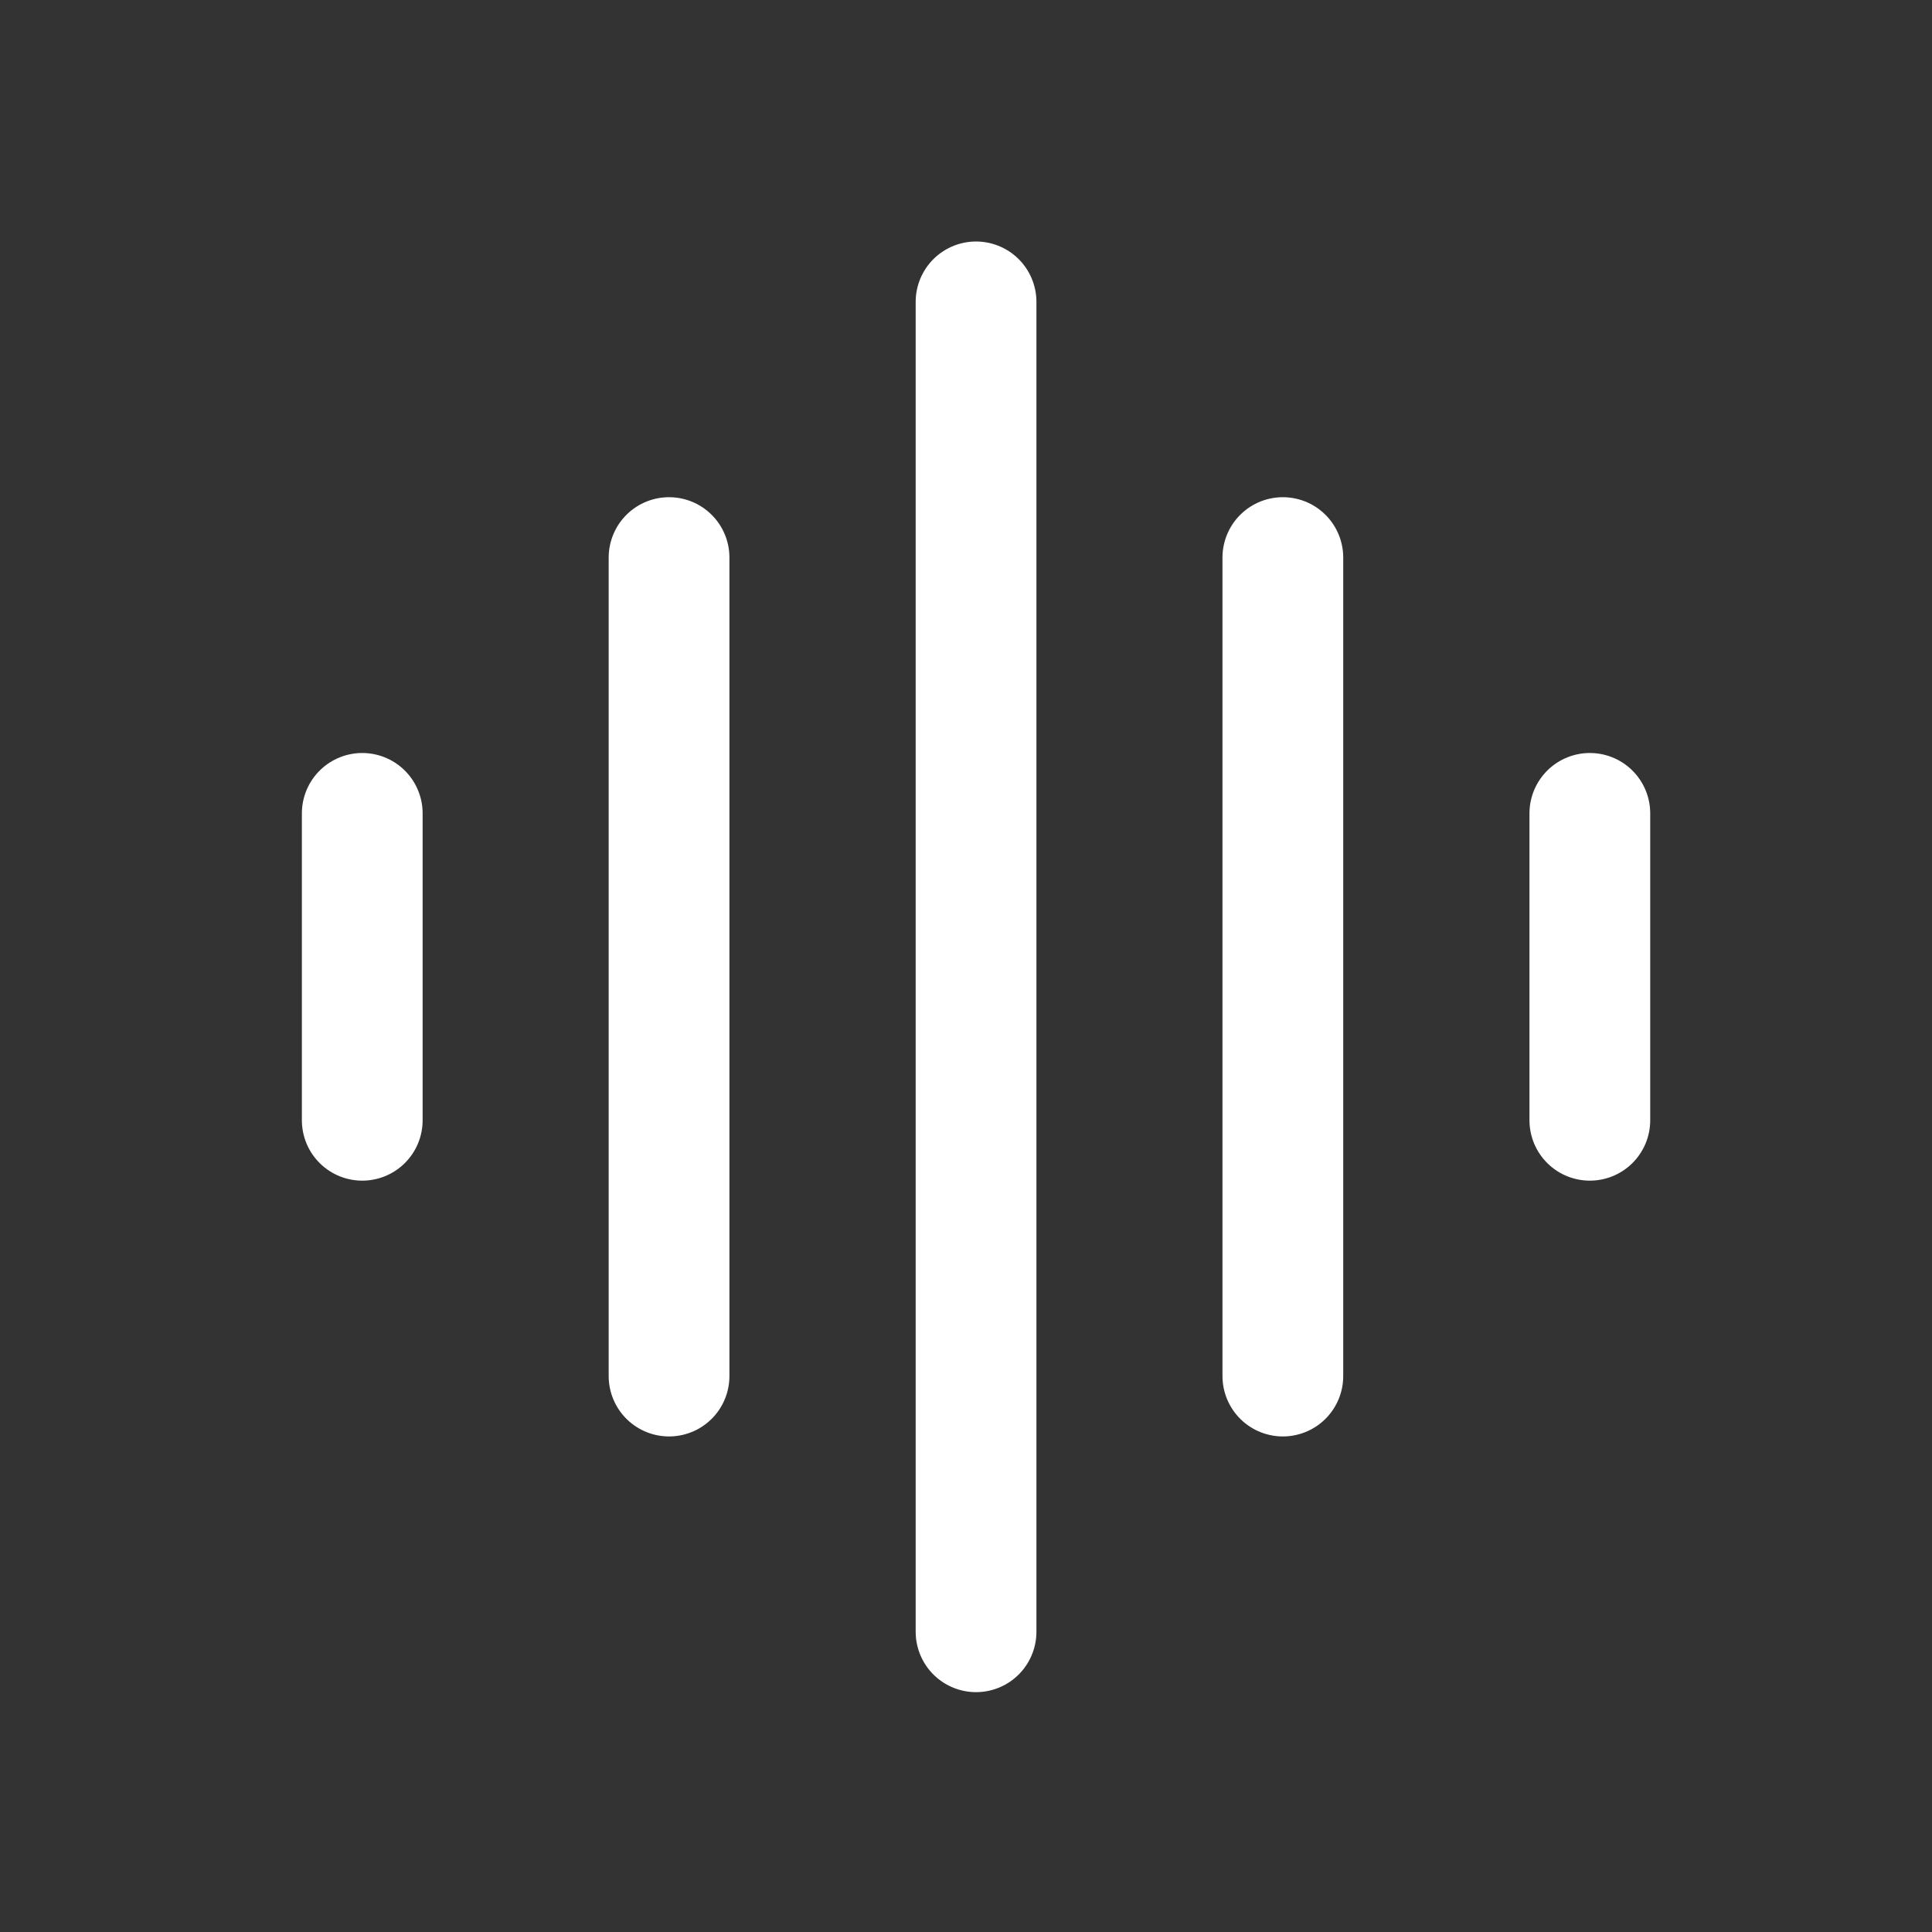<svg width="20" height="20" viewBox="0 0 20 20" fill="none" xmlns="http://www.w3.org/2000/svg">
<rect x="0" y="0" width="20" height="20" fill="#333333" stroke="none"/>
<path d="M3.75 8.42V11.597" stroke="white" stroke-width="1.25" stroke-linecap="round" stroke-linejoin="round"/>
<path d="M6.926 5.772V14.245" stroke="white" stroke-width="1.25" stroke-linecap="round" stroke-linejoin="round"/>
<path d="M10.104 3.125V16.892" stroke="white" stroke-width="1.25" stroke-linecap="round" stroke-linejoin="round"/>
<path d="M13.28 5.772V14.245" stroke="white" stroke-width="1.25" stroke-linecap="round" stroke-linejoin="round"/>
<path d="M16.458 8.42V11.597" stroke="white" stroke-width="1.25" stroke-linecap="round" stroke-linejoin="round"/>
</svg>
